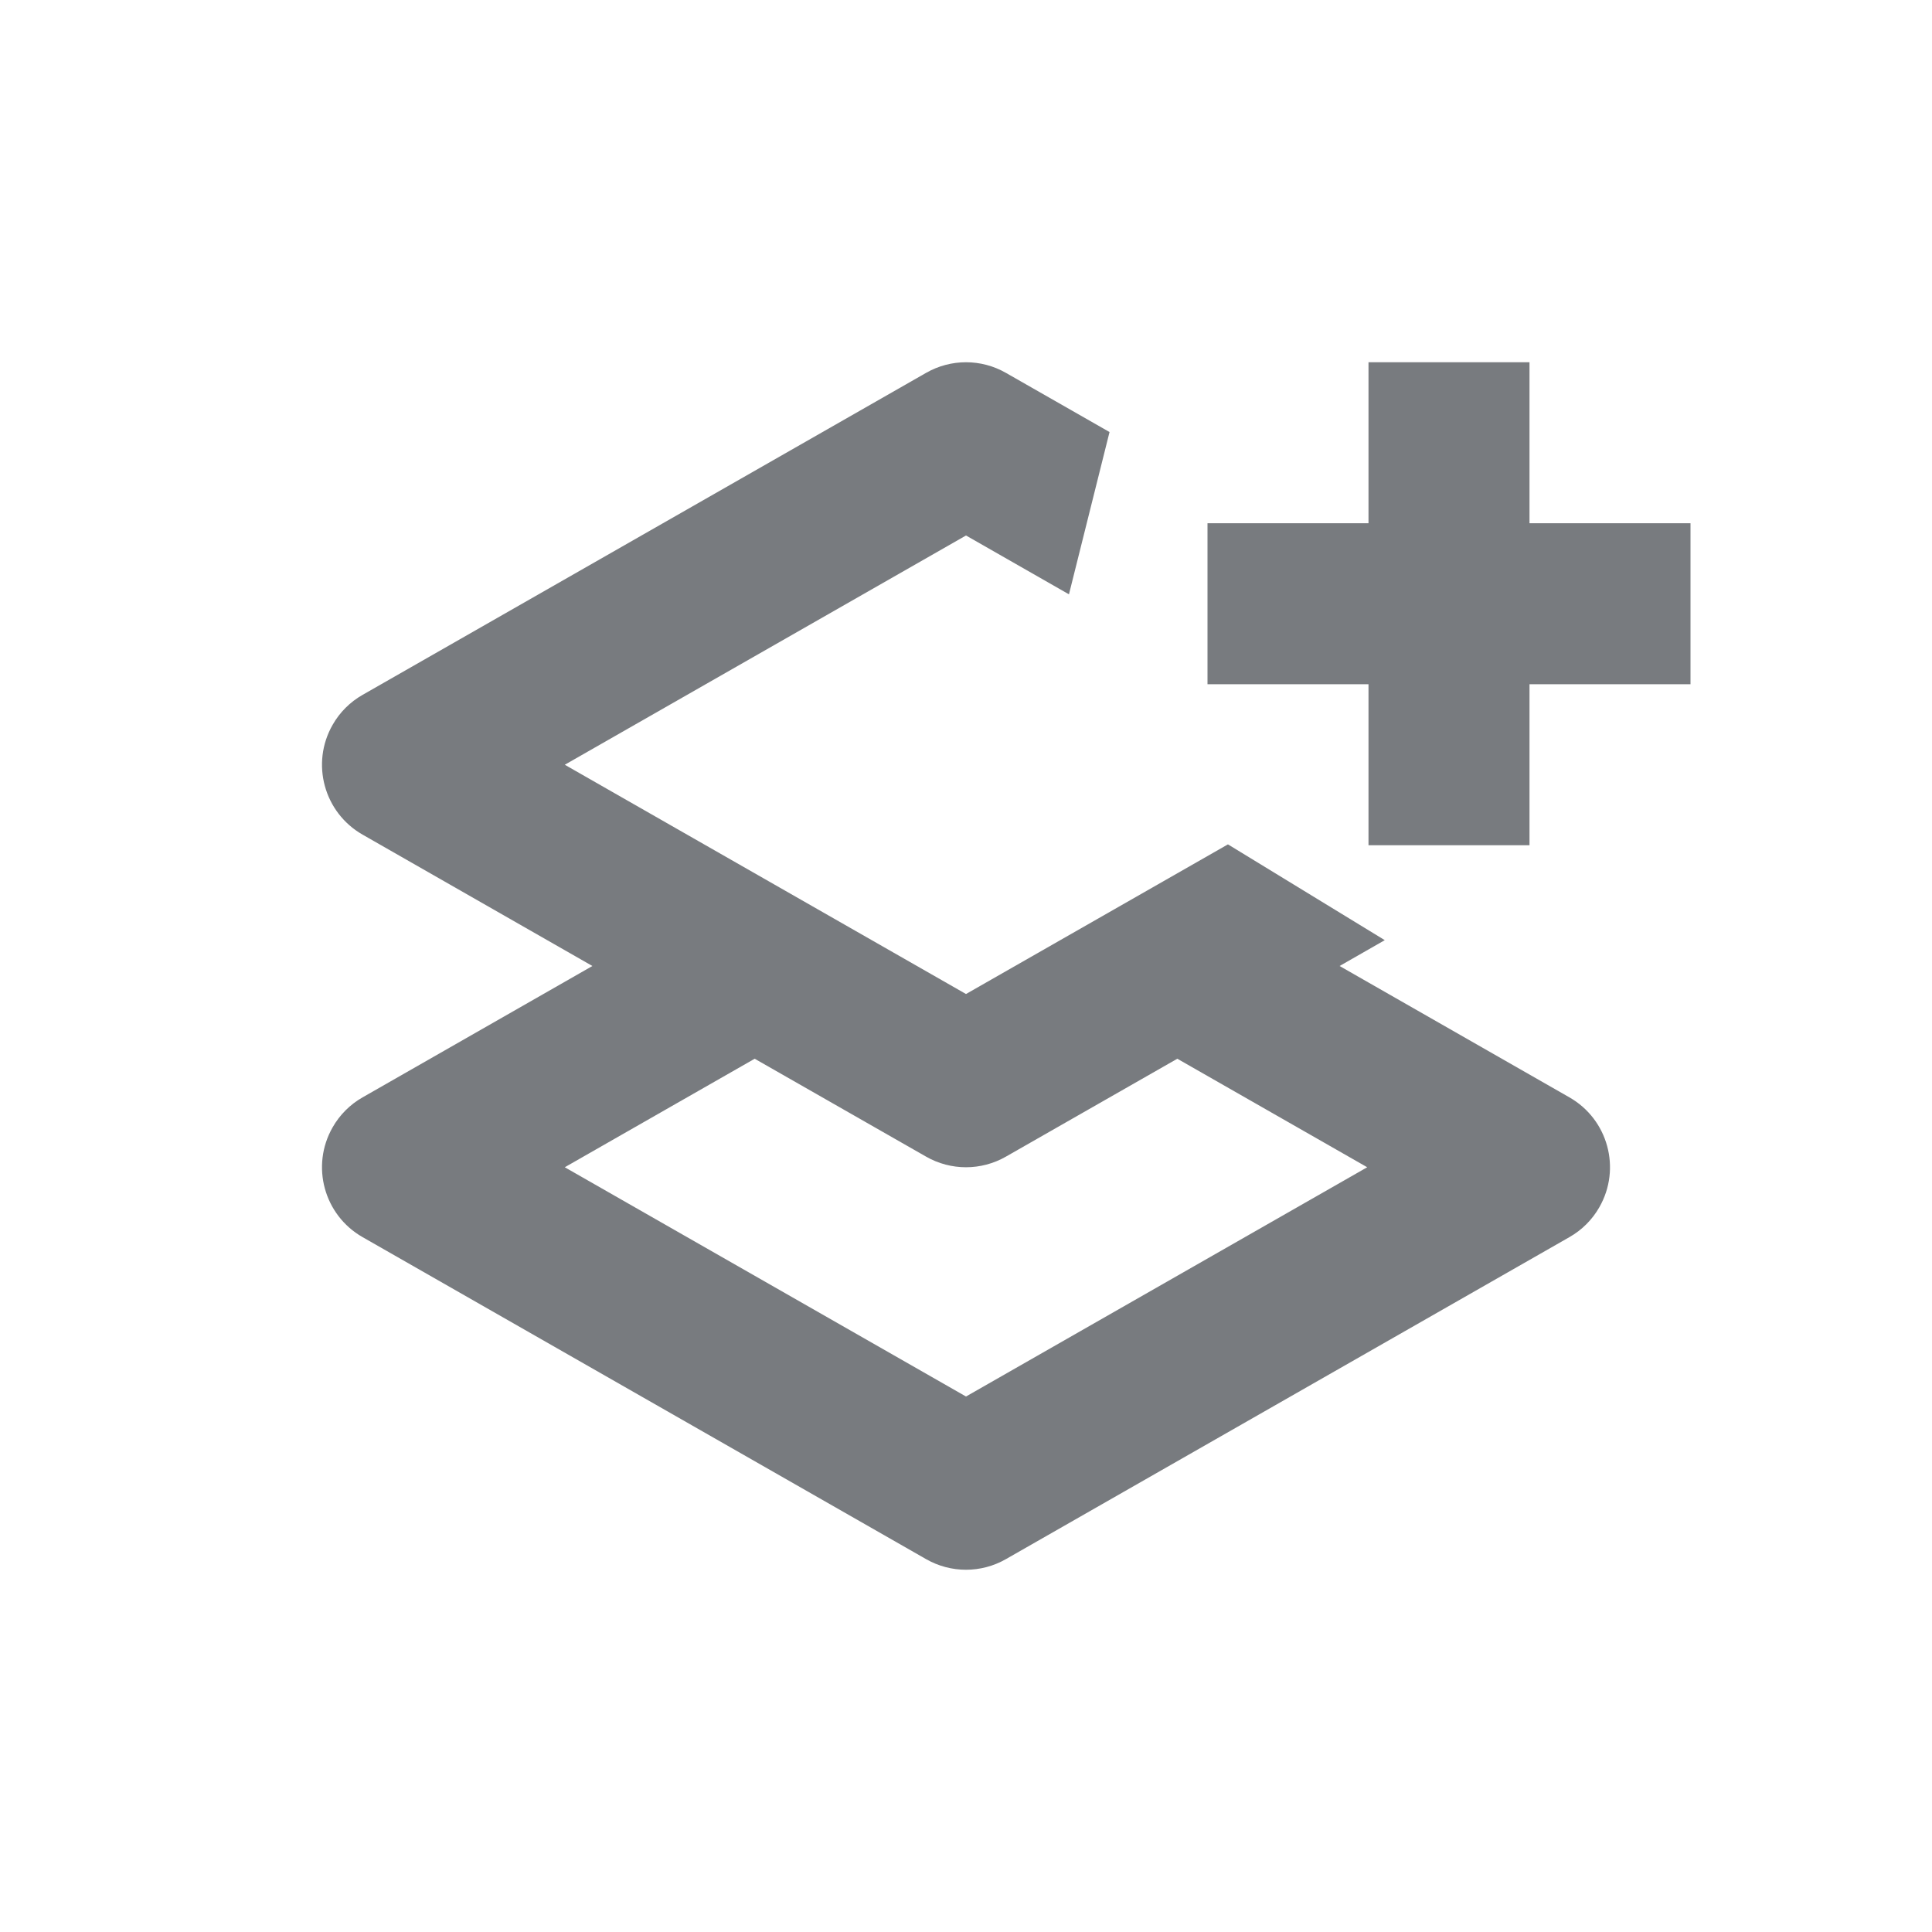 <?xml version="1.0" encoding="UTF-8"?>
<svg width="24px" height="24px" viewBox="0 0 24 24" version="1.1" xmlns="http://www.w3.org/2000/svg" xmlns:xlink="http://www.w3.org/1999/xlink">
    <!-- Generator: Sketch 52.2 (67145) - http://www.bohemiancoding.com/sketch -->
    <title>property_add_floor</title>
    <desc>Created with Sketch.</desc>
    <g id="property_add_floor" stroke="none" stroke-width="1" fill-rule="evenodd">
        <path d="M17.202,11.679 L16.641,12 L19.496,13.632 C19.976,13.906 20.142,14.517 19.868,14.996 C19.78,15.151 19.651,15.28 19.496,15.368 L12.496,19.368 C12.189,19.544 11.811,19.544 11.504,19.368 L4.504,15.368 C4.024,15.094 3.858,14.483 4.132,14.004 C4.22,13.849 4.349,13.72 4.504,13.632 L7.359,12 L4.504,10.368 C4.024,10.094 3.858,9.483 4.132,9.004 C4.22,8.849 4.349,8.72 4.504,8.632 L11.504,4.632 C11.811,4.456 12.189,4.456 12.496,4.632 L13.783,5.367 L13.279,7.383 L12,6.652 L7.016,9.5 L12,12.348 L15.254,10.489 L17.202,11.679 Z M9.375,13.152 L7.016,14.5 L12,17.348 L16.984,14.5 L14.625,13.152 L12.496,14.368 C12.189,14.544 11.811,14.544 11.504,14.368 L9.375,13.152 Z M17,6.5 L17,4.5 L19,4.5 L19,6.5 L21,6.5 L21,8.5 L19,8.5 L19,10.5 L17,10.5 L17,8.5 L15,8.5 L15,6.5 L17,6.5 Z" id="Shape" fill="#787B7F" fill-rule="nonzero"></path>
    </g>
</svg>
